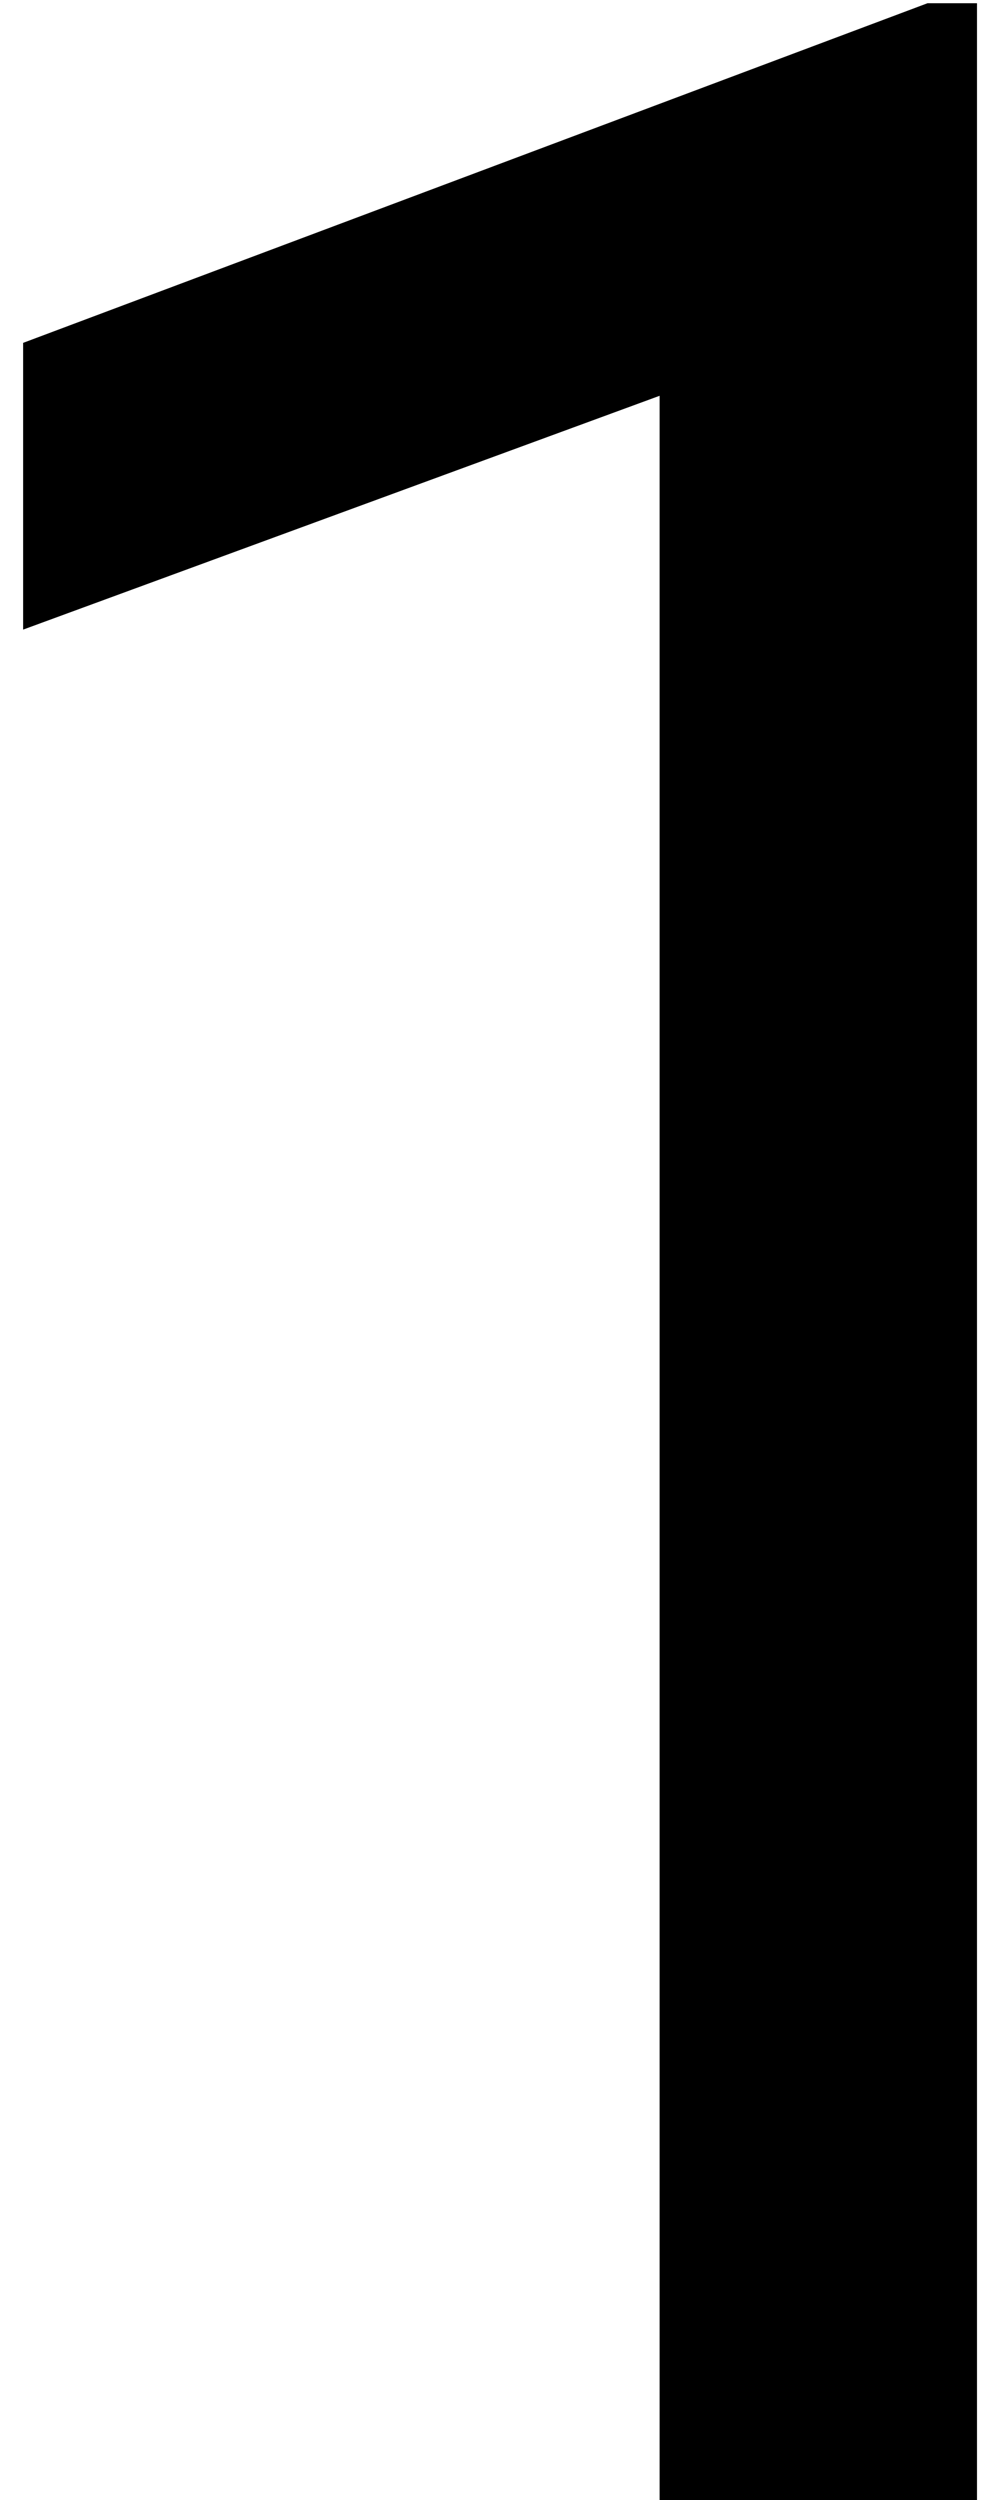 <svg width="41" height="103" viewBox="0 0 41 103" fill="none" xmlns="http://www.w3.org/2000/svg">
<path d="M40.258 103H27.18V16.305L0.953 25.938V14.125L38.219 0.133H40.258V103Z" fill="black"/>
</svg>
